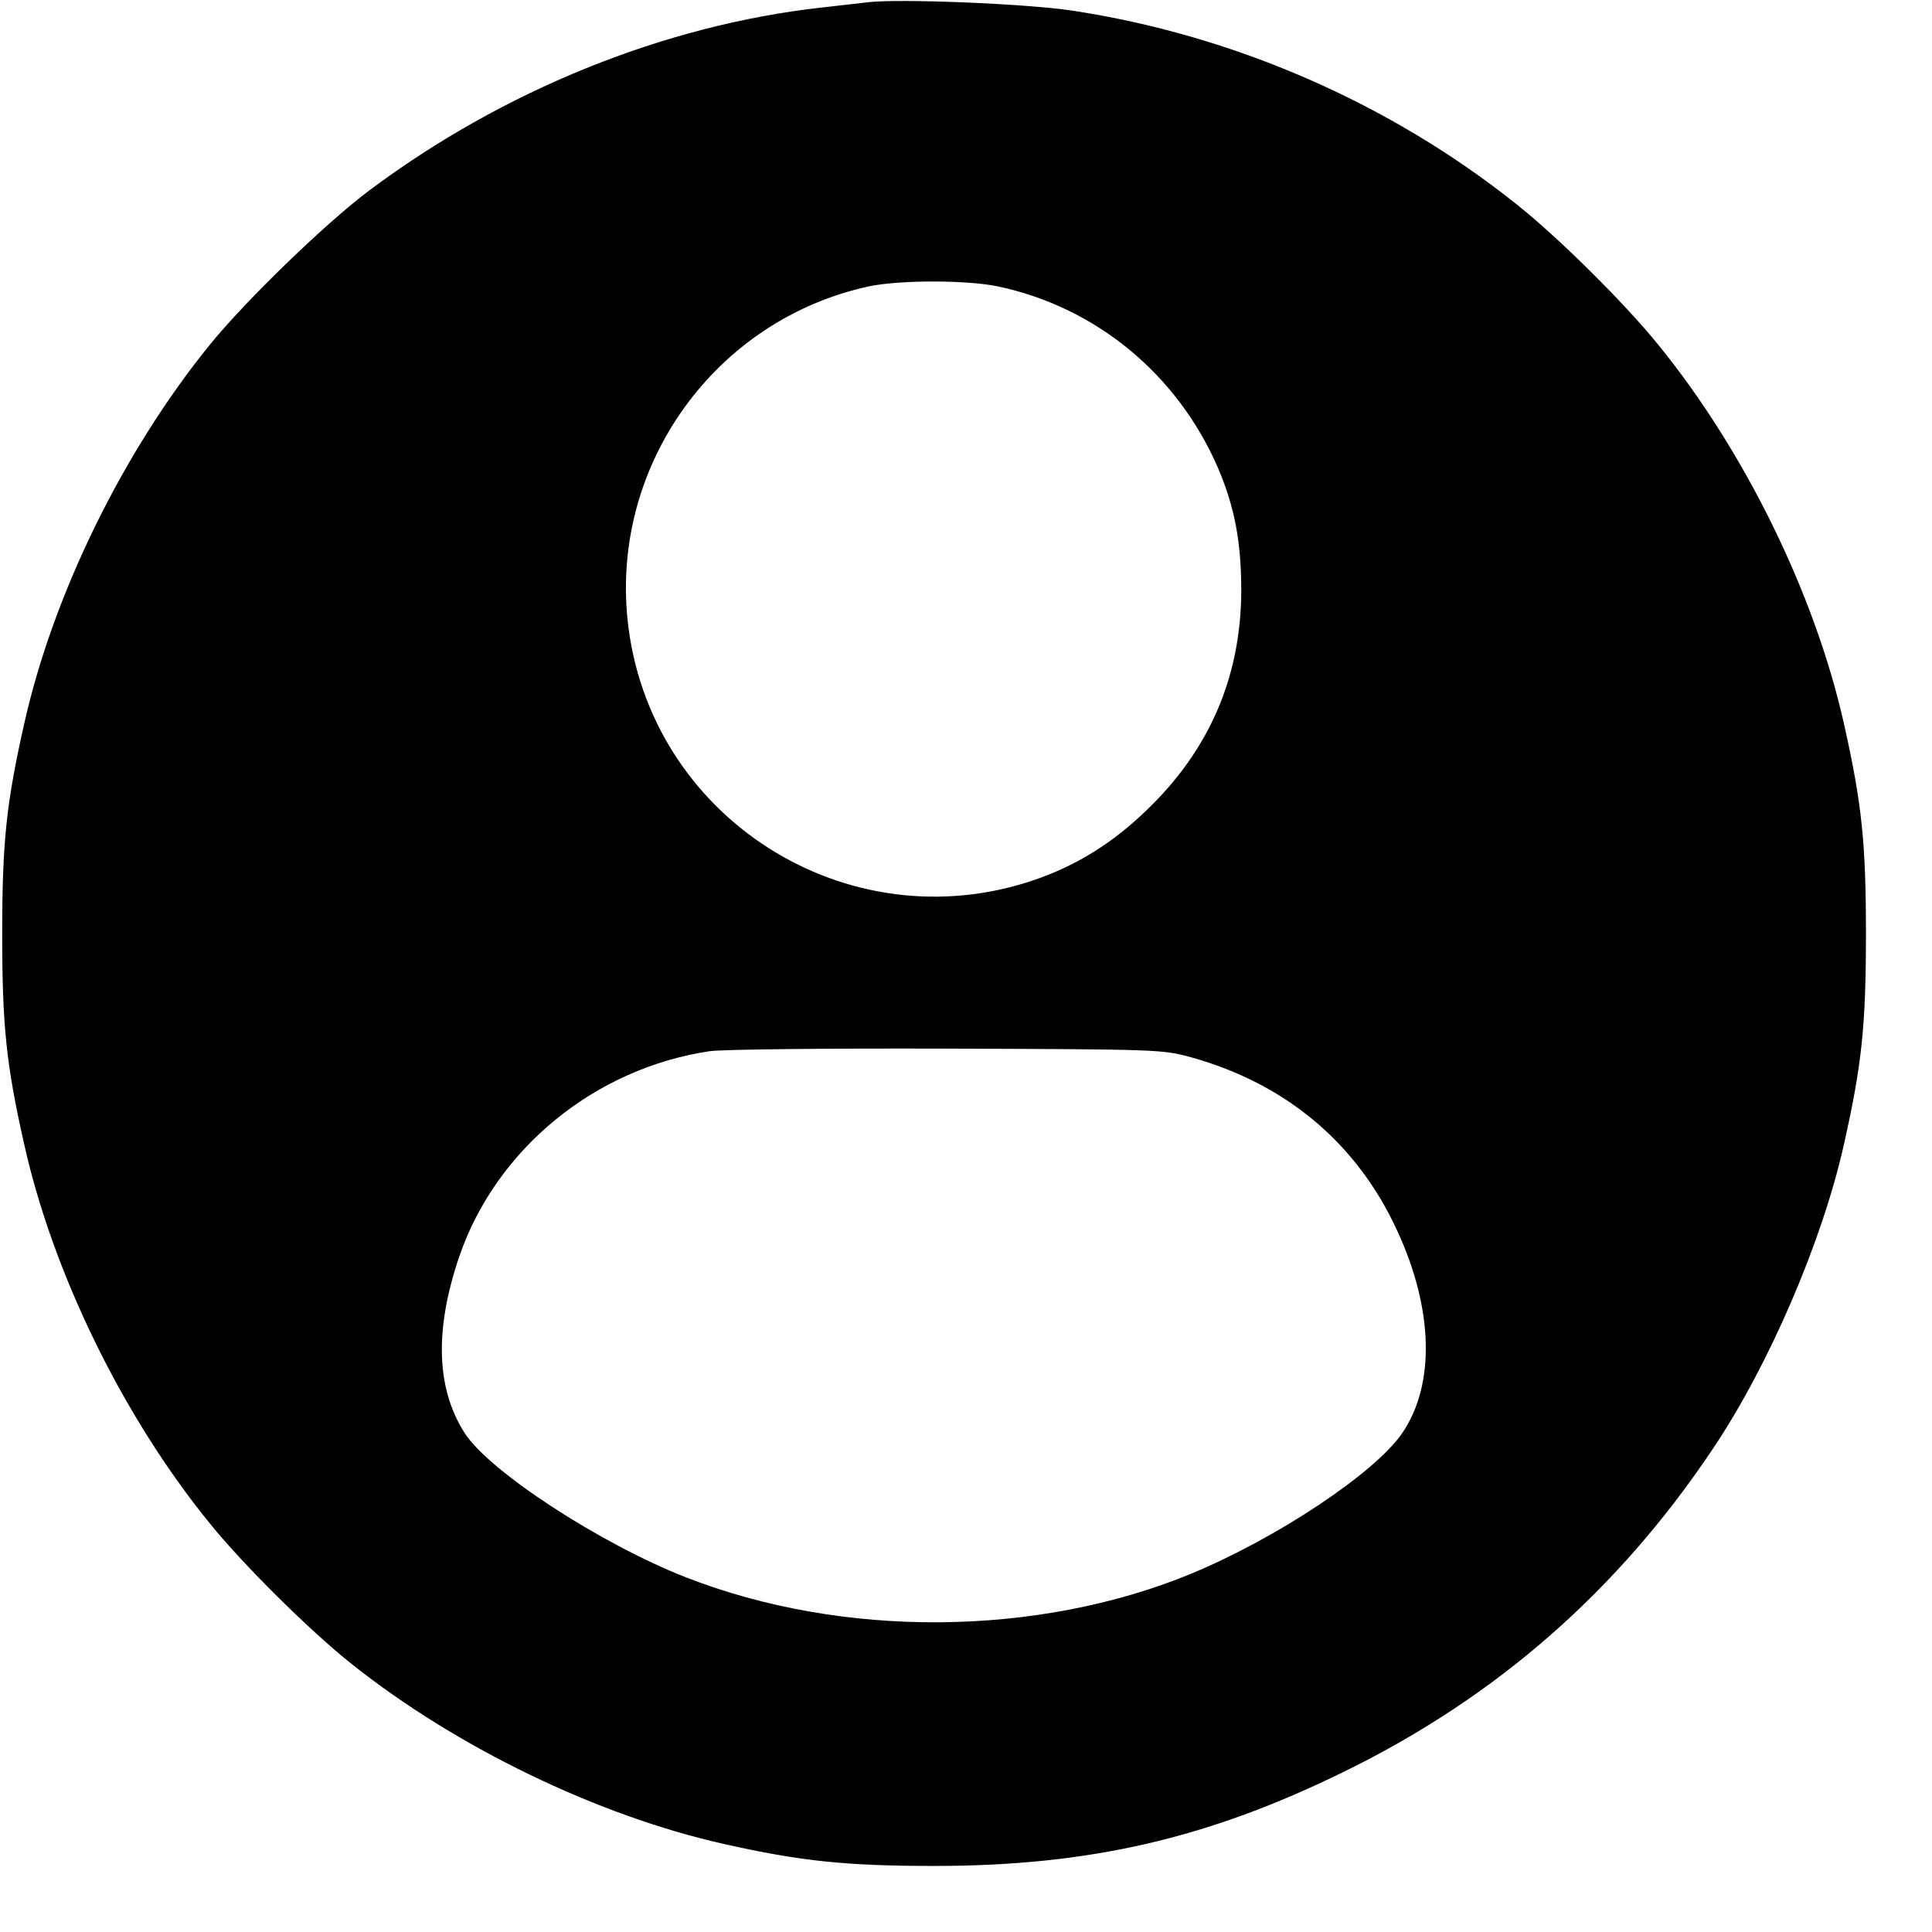 <svg width="21" height="21" viewBox="0 0 21 21" fill="none" xmlns="http://www.w3.org/2000/svg">
<g clip-path="url(#clip0_118_624)">
<path d="M9.439 0.024C9.364 0.032 9.13 0.059 8.923 0.083C7.218 0.274 5.465 0.984 4.014 2.07C3.542 2.423 2.669 3.268 2.28 3.748C1.34 4.906 0.575 6.464 0.262 7.872C0.067 8.737 0.024 9.161 0.024 10.153C0.024 11.144 0.067 11.569 0.262 12.433C0.575 13.841 1.34 15.404 2.28 16.558C2.645 17.01 3.367 17.724 3.815 18.081C4.953 18.989 6.492 19.735 7.872 20.044C8.701 20.23 9.197 20.282 10.153 20.282C11.838 20.282 13.131 19.984 14.614 19.255C16.268 18.445 17.589 17.288 18.62 15.745C19.227 14.841 19.81 13.488 20.044 12.433C20.238 11.569 20.282 11.144 20.282 10.153C20.282 9.161 20.238 8.737 20.044 7.872C19.73 6.464 18.965 4.902 18.025 3.748C17.66 3.296 16.939 2.582 16.49 2.225C15.11 1.122 13.409 0.381 11.652 0.115C11.152 0.04 9.784 -0.016 9.439 0.024ZM10.847 3.113C11.914 3.339 12.798 4.069 13.238 5.084C13.421 5.513 13.492 5.889 13.492 6.425C13.488 7.361 13.143 8.158 12.457 8.812C12.092 9.165 11.7 9.407 11.251 9.562C9.209 10.264 7.043 8.884 6.821 6.734C6.647 5.041 7.781 3.474 9.443 3.113C9.78 3.042 10.502 3.042 10.847 3.113ZM12.949 11.493C13.976 11.779 14.749 12.425 15.185 13.373C15.582 14.226 15.602 15.051 15.241 15.578C14.944 16.011 13.885 16.716 12.949 17.105C11.275 17.795 9.161 17.811 7.456 17.145C6.524 16.78 5.314 15.991 5.049 15.574C4.739 15.086 4.723 14.448 4.993 13.655C5.394 12.489 6.464 11.612 7.714 11.426C7.845 11.406 9.007 11.394 10.292 11.398C12.576 11.406 12.639 11.406 12.949 11.493Z" fill="currentColor"/>
</g>
<defs>
<clipPath id="clip0_118_624">
<rect width="20.306" height="20.306" fill="white"/>
</clipPath>
</defs>
</svg>
